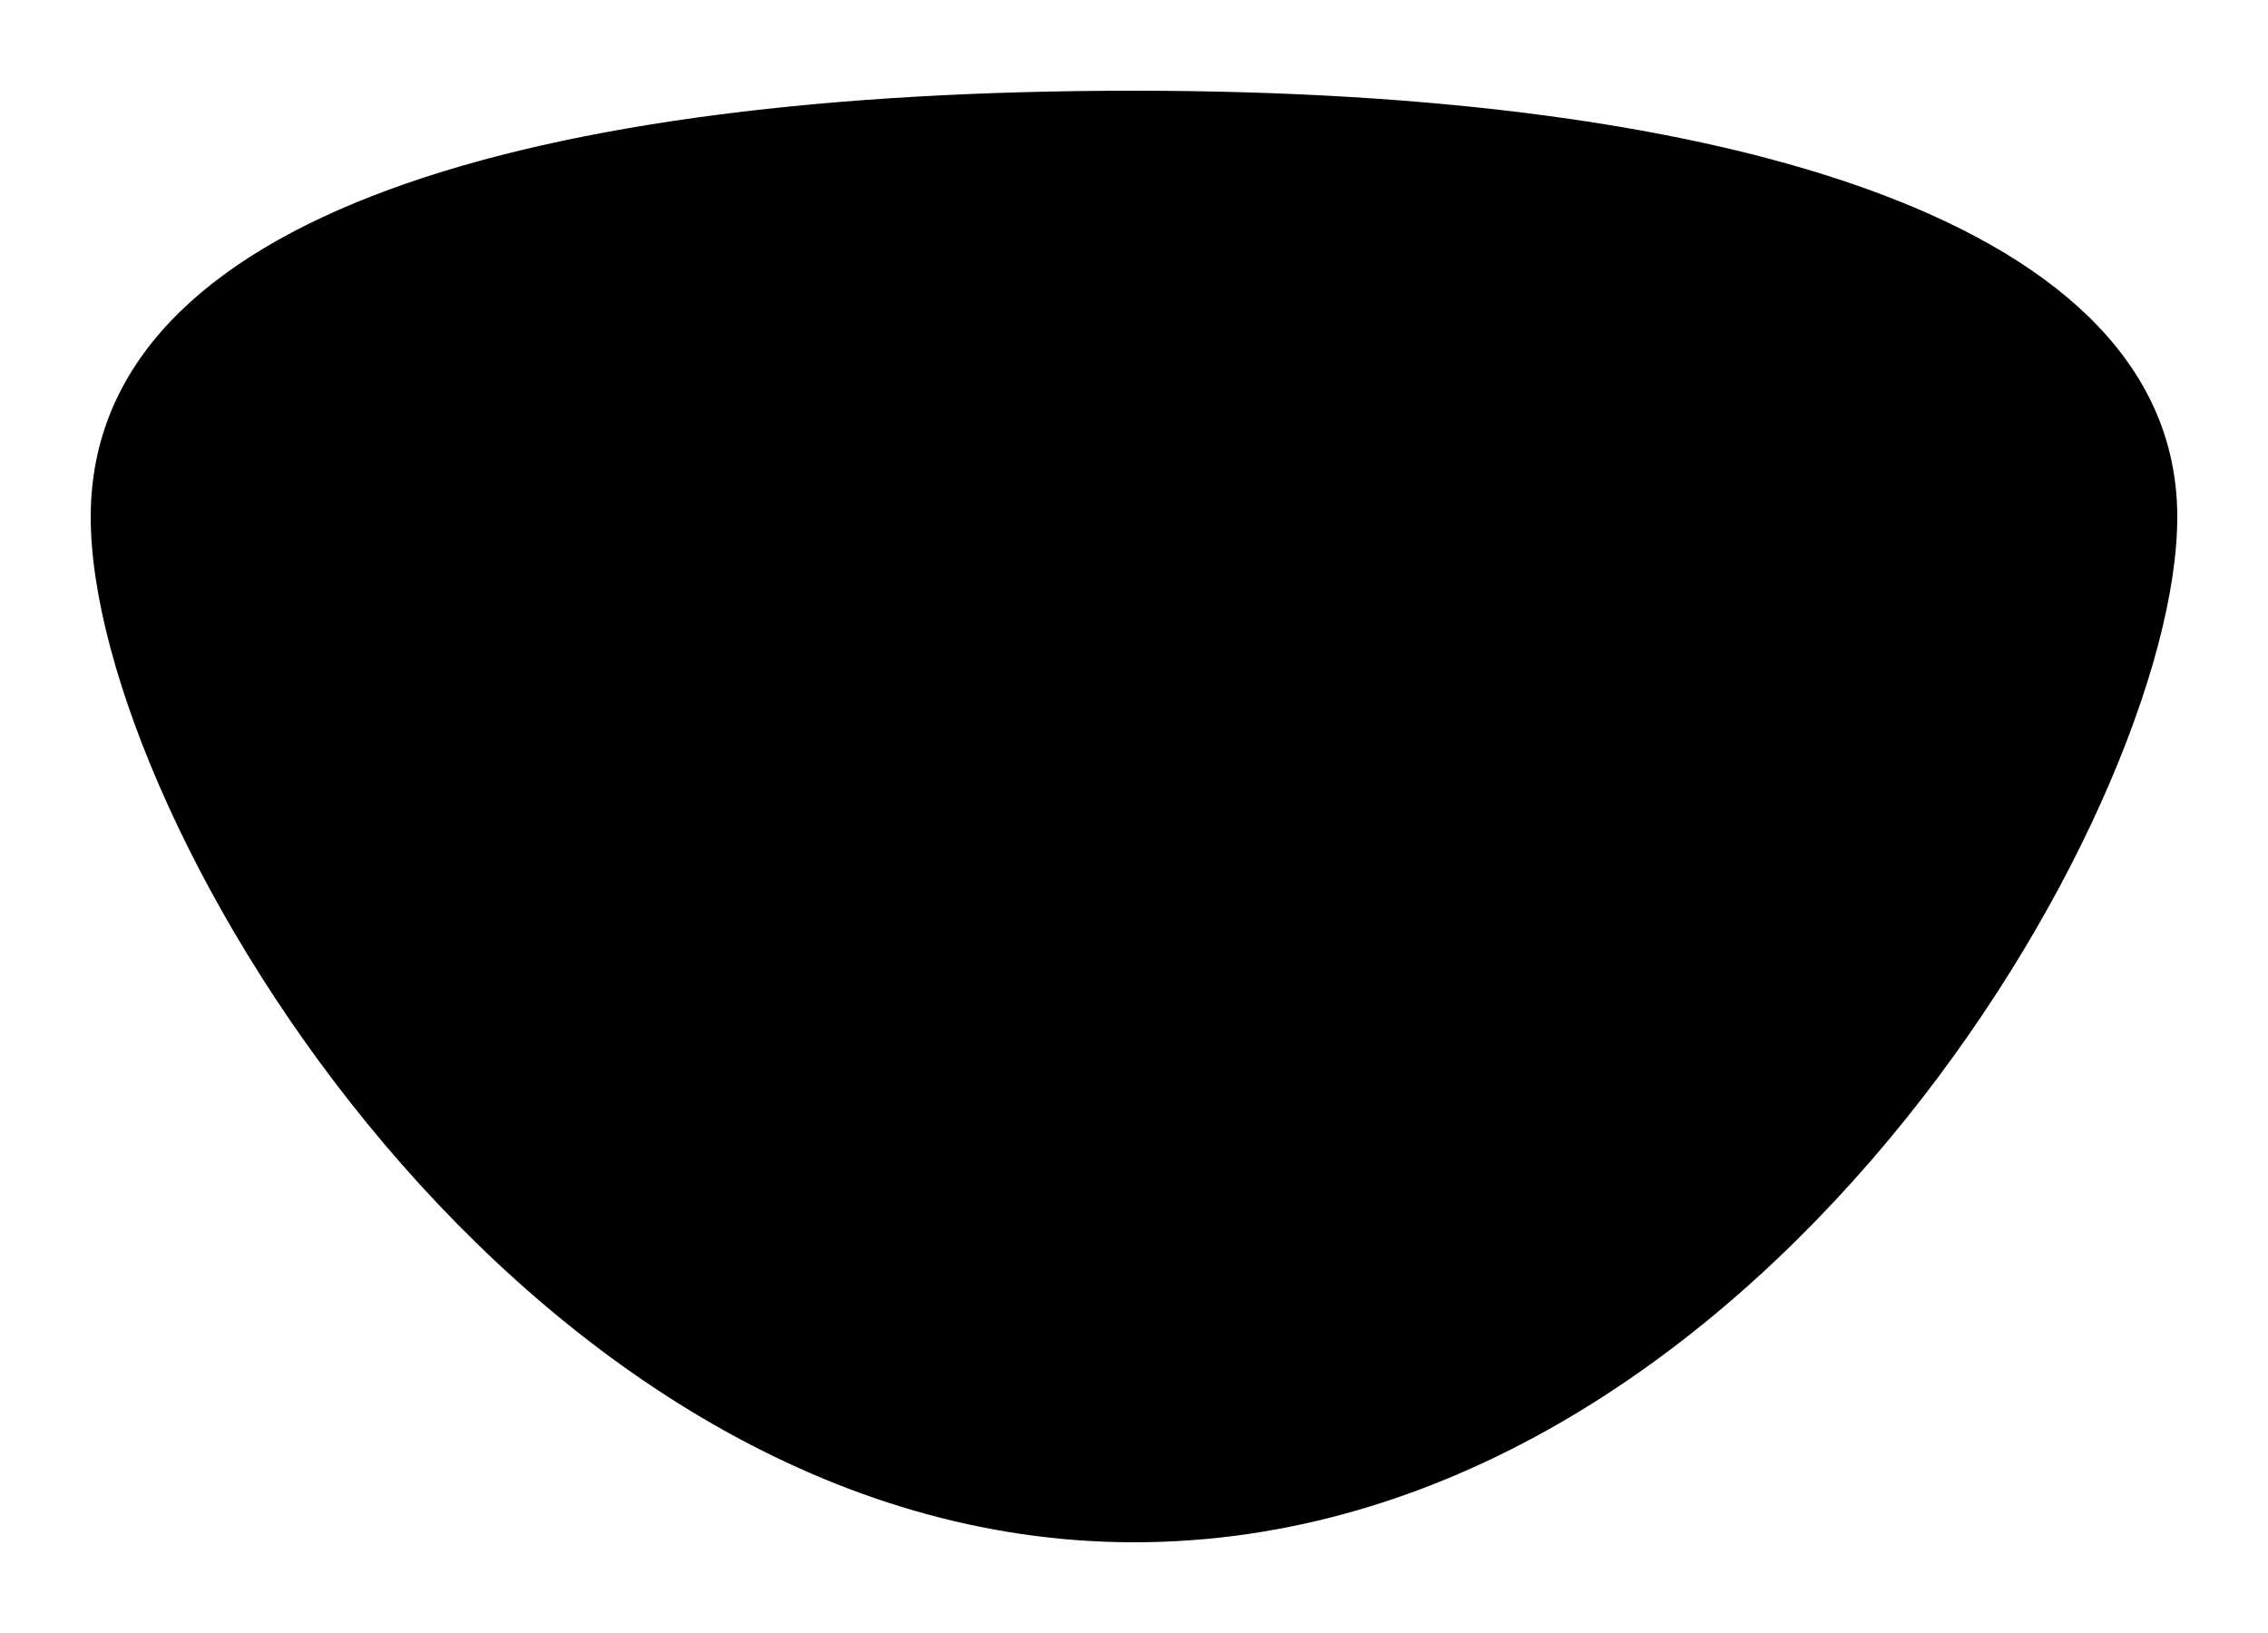 <svg width="25" height="18" viewBox="0 0 25 18" fill="none" xmlns="http://www.w3.org/2000/svg">
<path d="M12.5 17C5.792 17 1 9.056 1 5.699C1 2.343 5.929 1 12.5 1C19.071 1 24 2.455 24 5.699C24 8.944 19.345 17 12.5 17Z" fill="black"/>
</svg>
